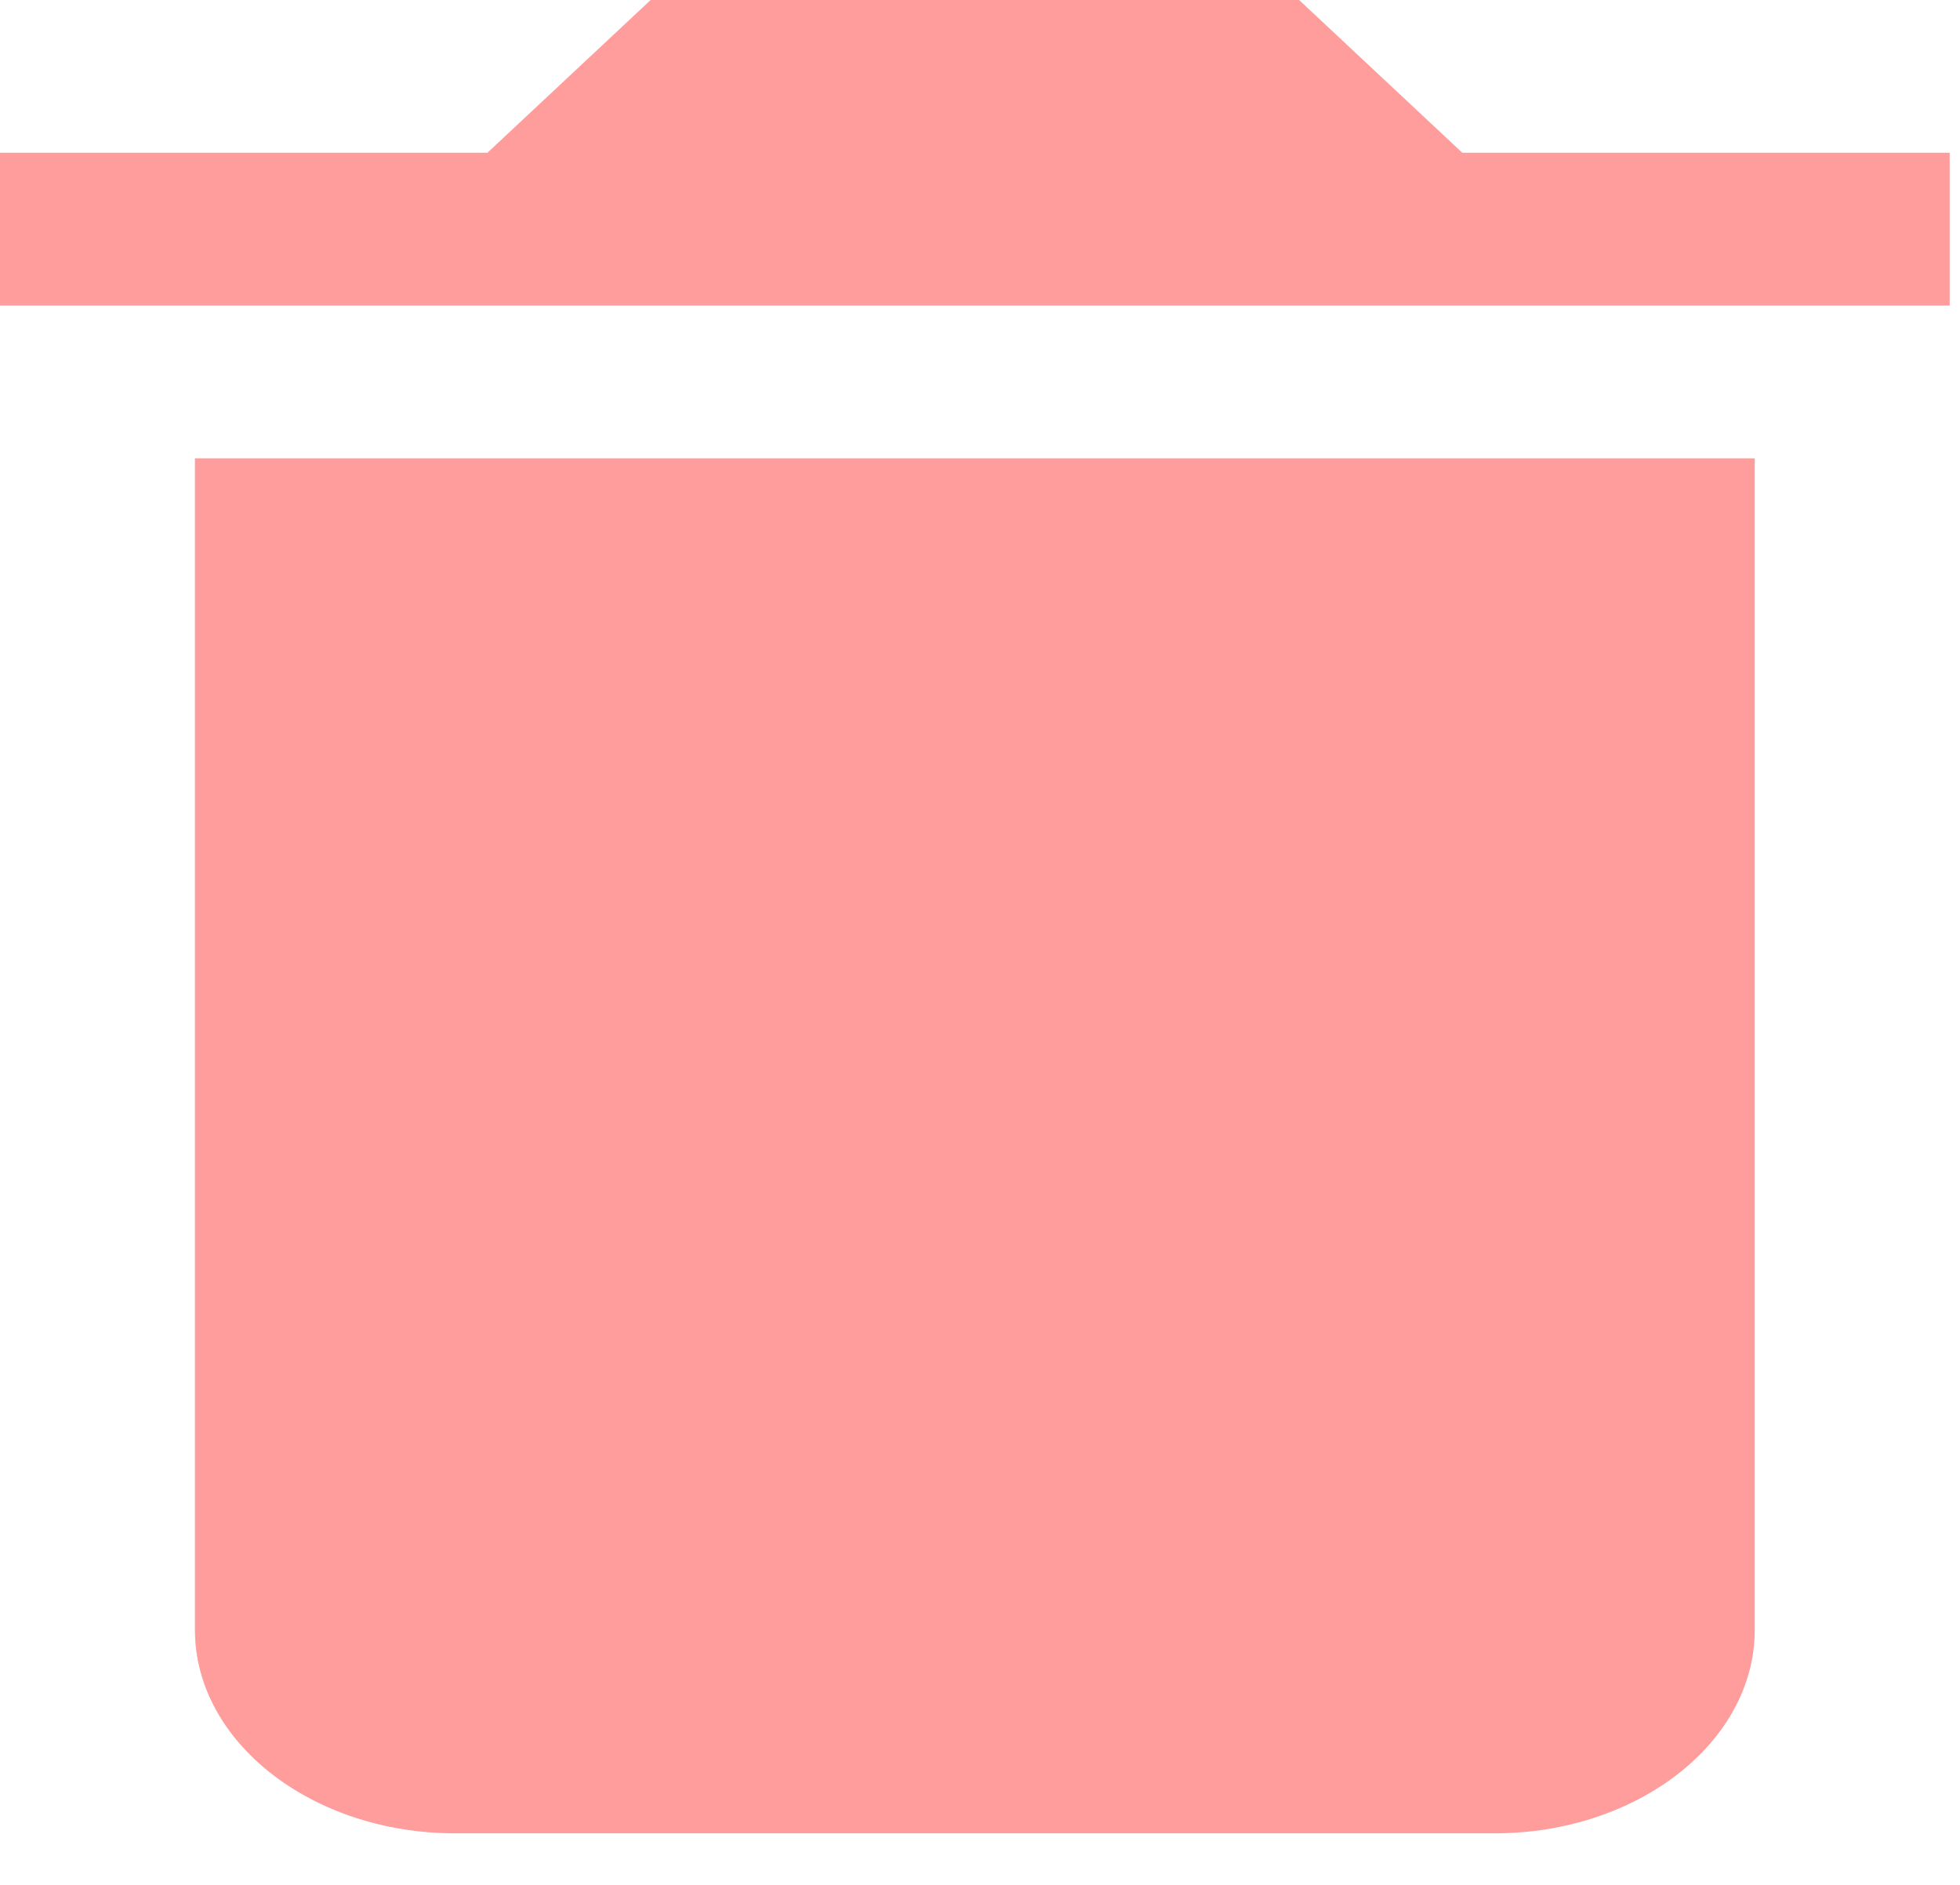<svg width="26" height="25" viewBox="0 0 26 25" fill="none" xmlns="http://www.w3.org/2000/svg">
<path fill-rule="evenodd" clip-rule="evenodd" d="M19.398 2.026H25.863V4.053H0V2.026H6.466L8.631 0H17.233L19.398 2.026ZM6.035 24.316C4.138 24.316 2.586 23.103 2.586 21.62V6.079H23.277V21.62C23.277 23.103 21.726 24.316 19.829 24.316H6.035Z" fill="#FF9C9C"/>
</svg>
